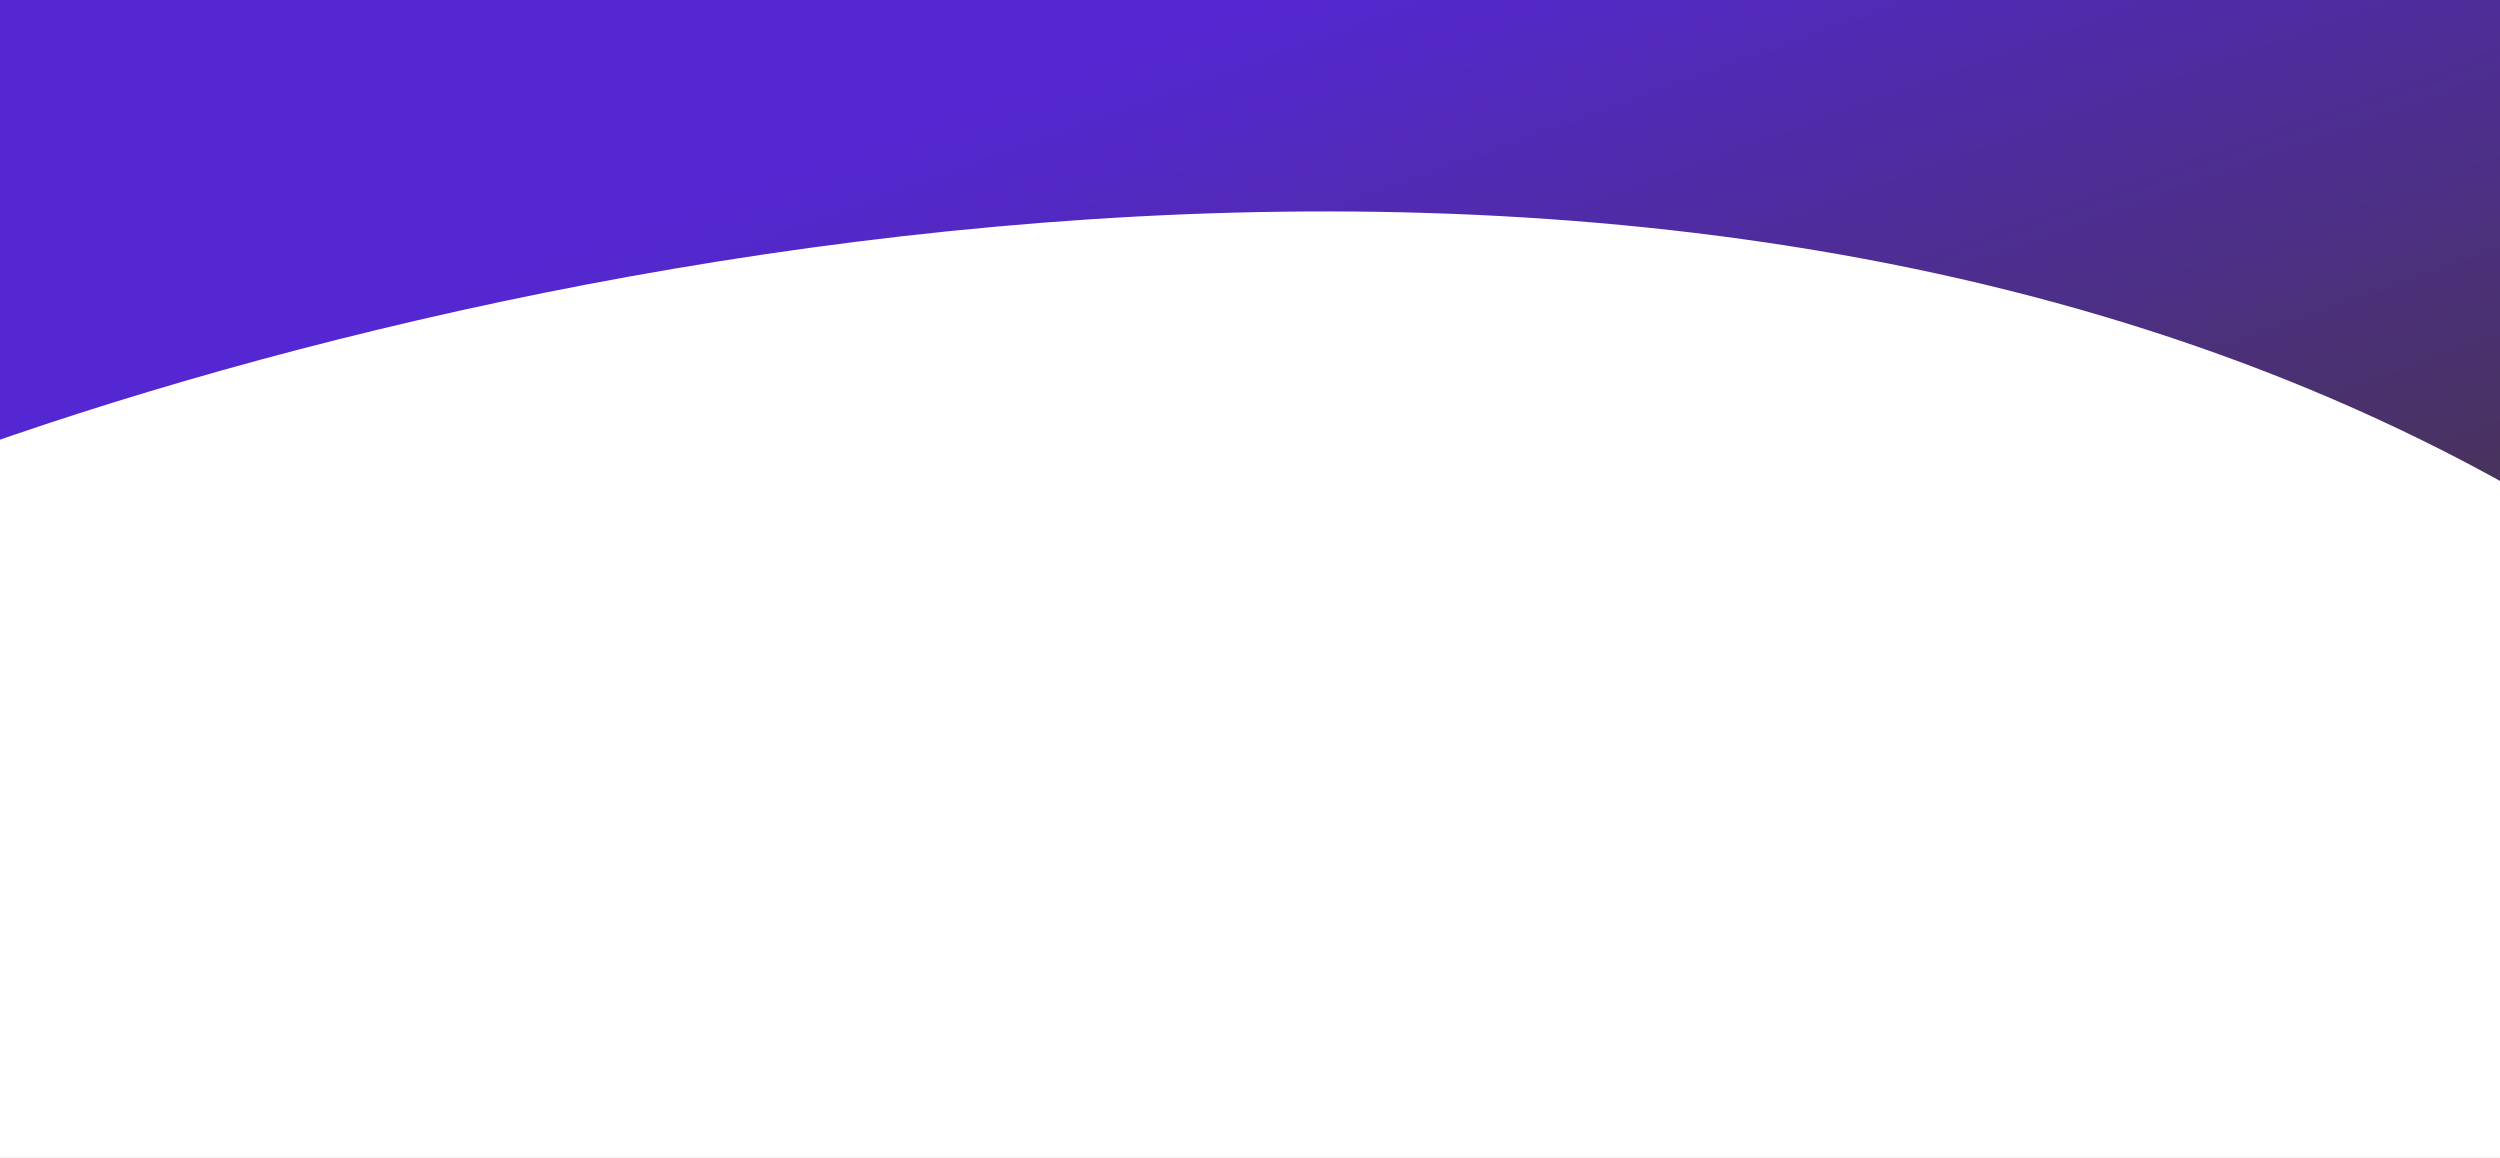 <svg width="611" height="283" viewBox="0 0 611 283" fill="none" xmlns="http://www.w3.org/2000/svg">
<rect x="0" y="0" width="611" height="283" fill="#808080" stroke="none"/>
<rect width="611" height="283" fill="url(#paint0_linear_1_8)"/>
<path d="M624 125C401.6 -7.8 84.667 69.667 -46 125L-28 346L410 360C574 337 846.4 257.8 624 125Z" fill="white"/>
<defs>
<linearGradient id="paint0_linear_1_8" x1="360" y1="-19" x2="464" y2="269" gradientUnits="userSpaceOnUse">
<stop stop-color="#5427D3"/>
<stop offset="1" stop-color="#433828"/>
</linearGradient>
</defs>
</svg>
